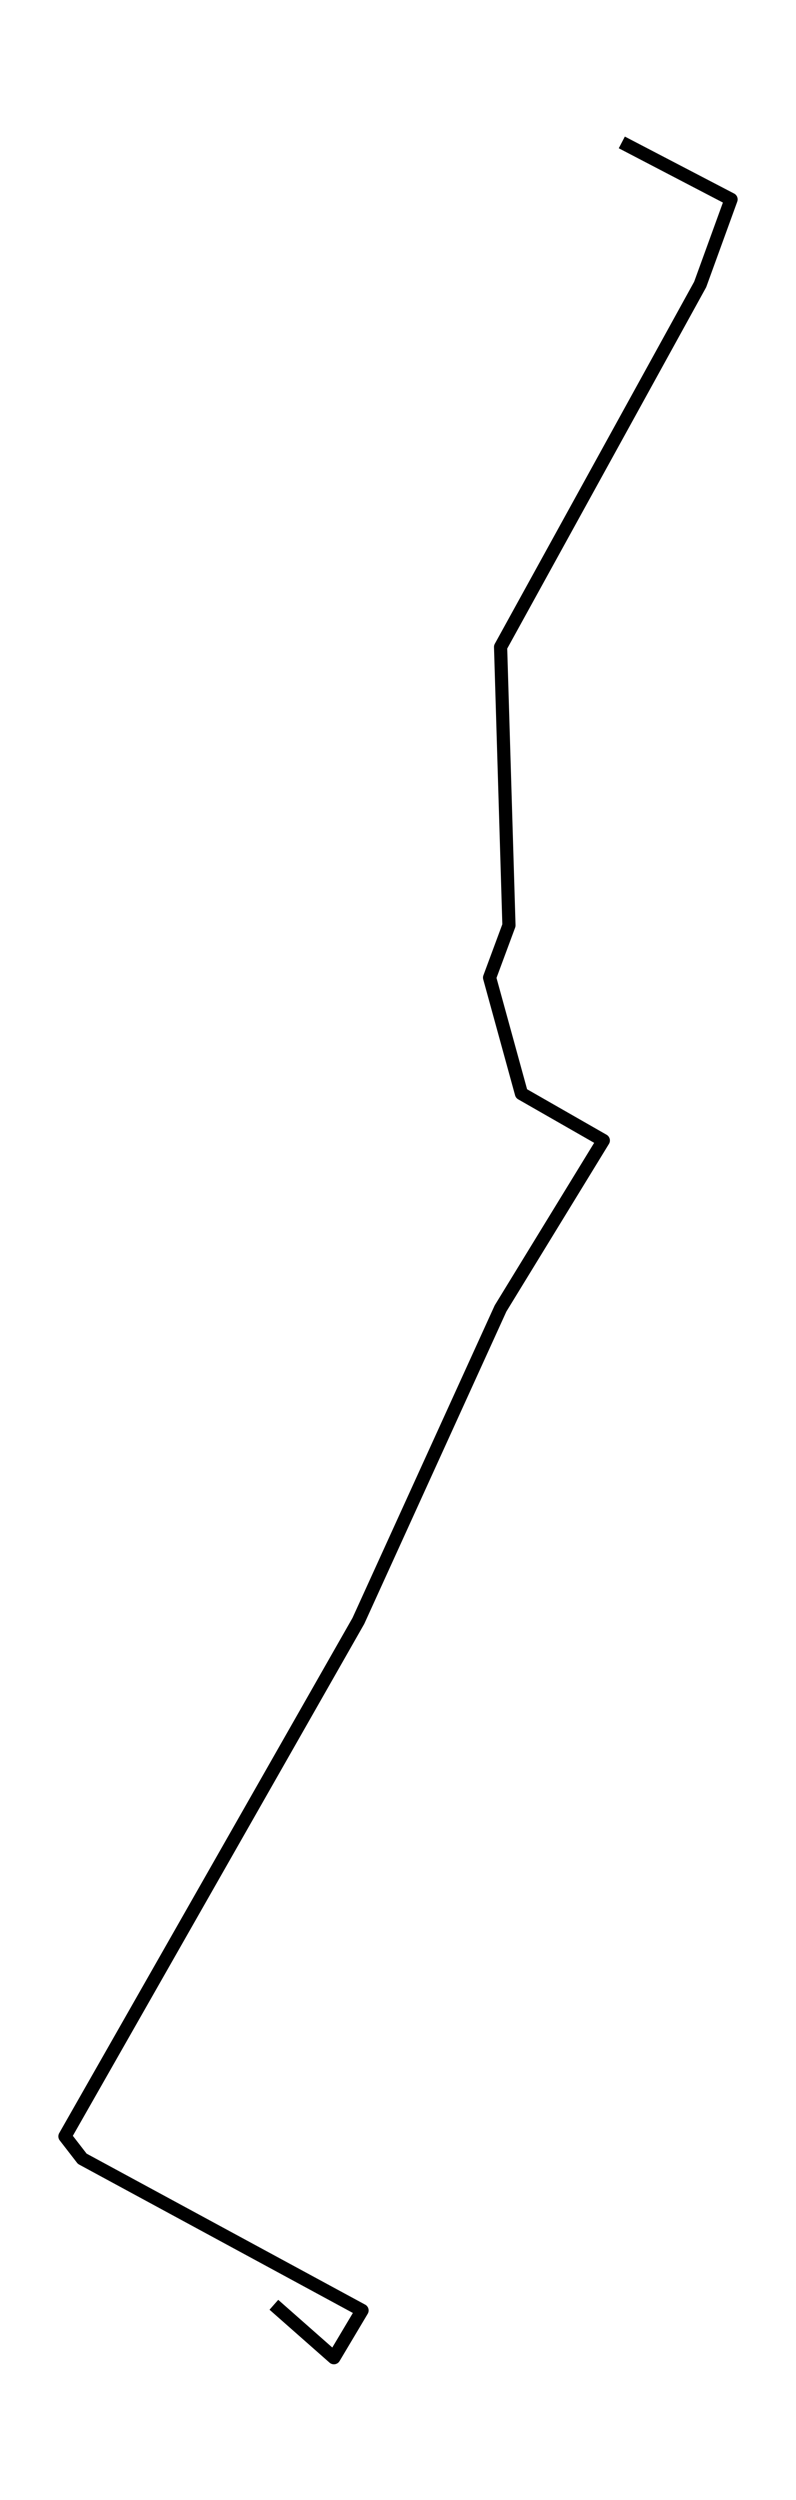 <?xml version="1.0" encoding="utf-8" standalone="no"?>
<!DOCTYPE svg PUBLIC "-//W3C//DTD SVG 1.1//EN"
  "http://www.w3.org/Graphics/SVG/1.1/DTD/svg11.dtd">
<!-- Created with matplotlib (https://matplotlib.org/) -->
<svg height="568.8pt" version="1.1" viewBox="0 0 181.183 568.8" width="181.183pt" xmlns="http://www.w3.org/2000/svg" xmlns:xlink="http://www.w3.org/1999/xlink">
 <defs>
  <style type="text/css">*{stroke-linecap:butt;stroke-linejoin:round;}</style>
 </defs>
 <g id="figure_1">
  <g id="patch_1">
   <path d="M 0 568.8 
L 181.183 568.8 
L 181.183 0 
L 0 0 
z
" style="fill:#ffffff;"/>
  </g>
  <g id="axes_1">
   <g id="LineCollection_1">
    <path clip-path="url(#pb38f78ff19)" d="M 141.535 32.4 
L 166.402 45.362 
L 159.371 64.719 
L 113.941 147.192 
L 115.846 210.526 
L 111.437 222.417 
L 118.691 248.806 
L 137.326 259.47 
L 113.929 297.688 
L 81.574 368.767 
L 14.781 486.043 
L 18.72 491.135 
L 82.408 525.643 
L 76.001 536.4 
L 62.339 524.354 
" style="fill:none;stroke:#000000;stroke-width:3;"/>
   </g>
  </g>
 </g>
 <defs>
  <clipPath id="pb38f78ff19">
   <rect height="554.4" width="166.783" x="7.2" y="7.2"/>
  </clipPath>
 </defs>
</svg>
